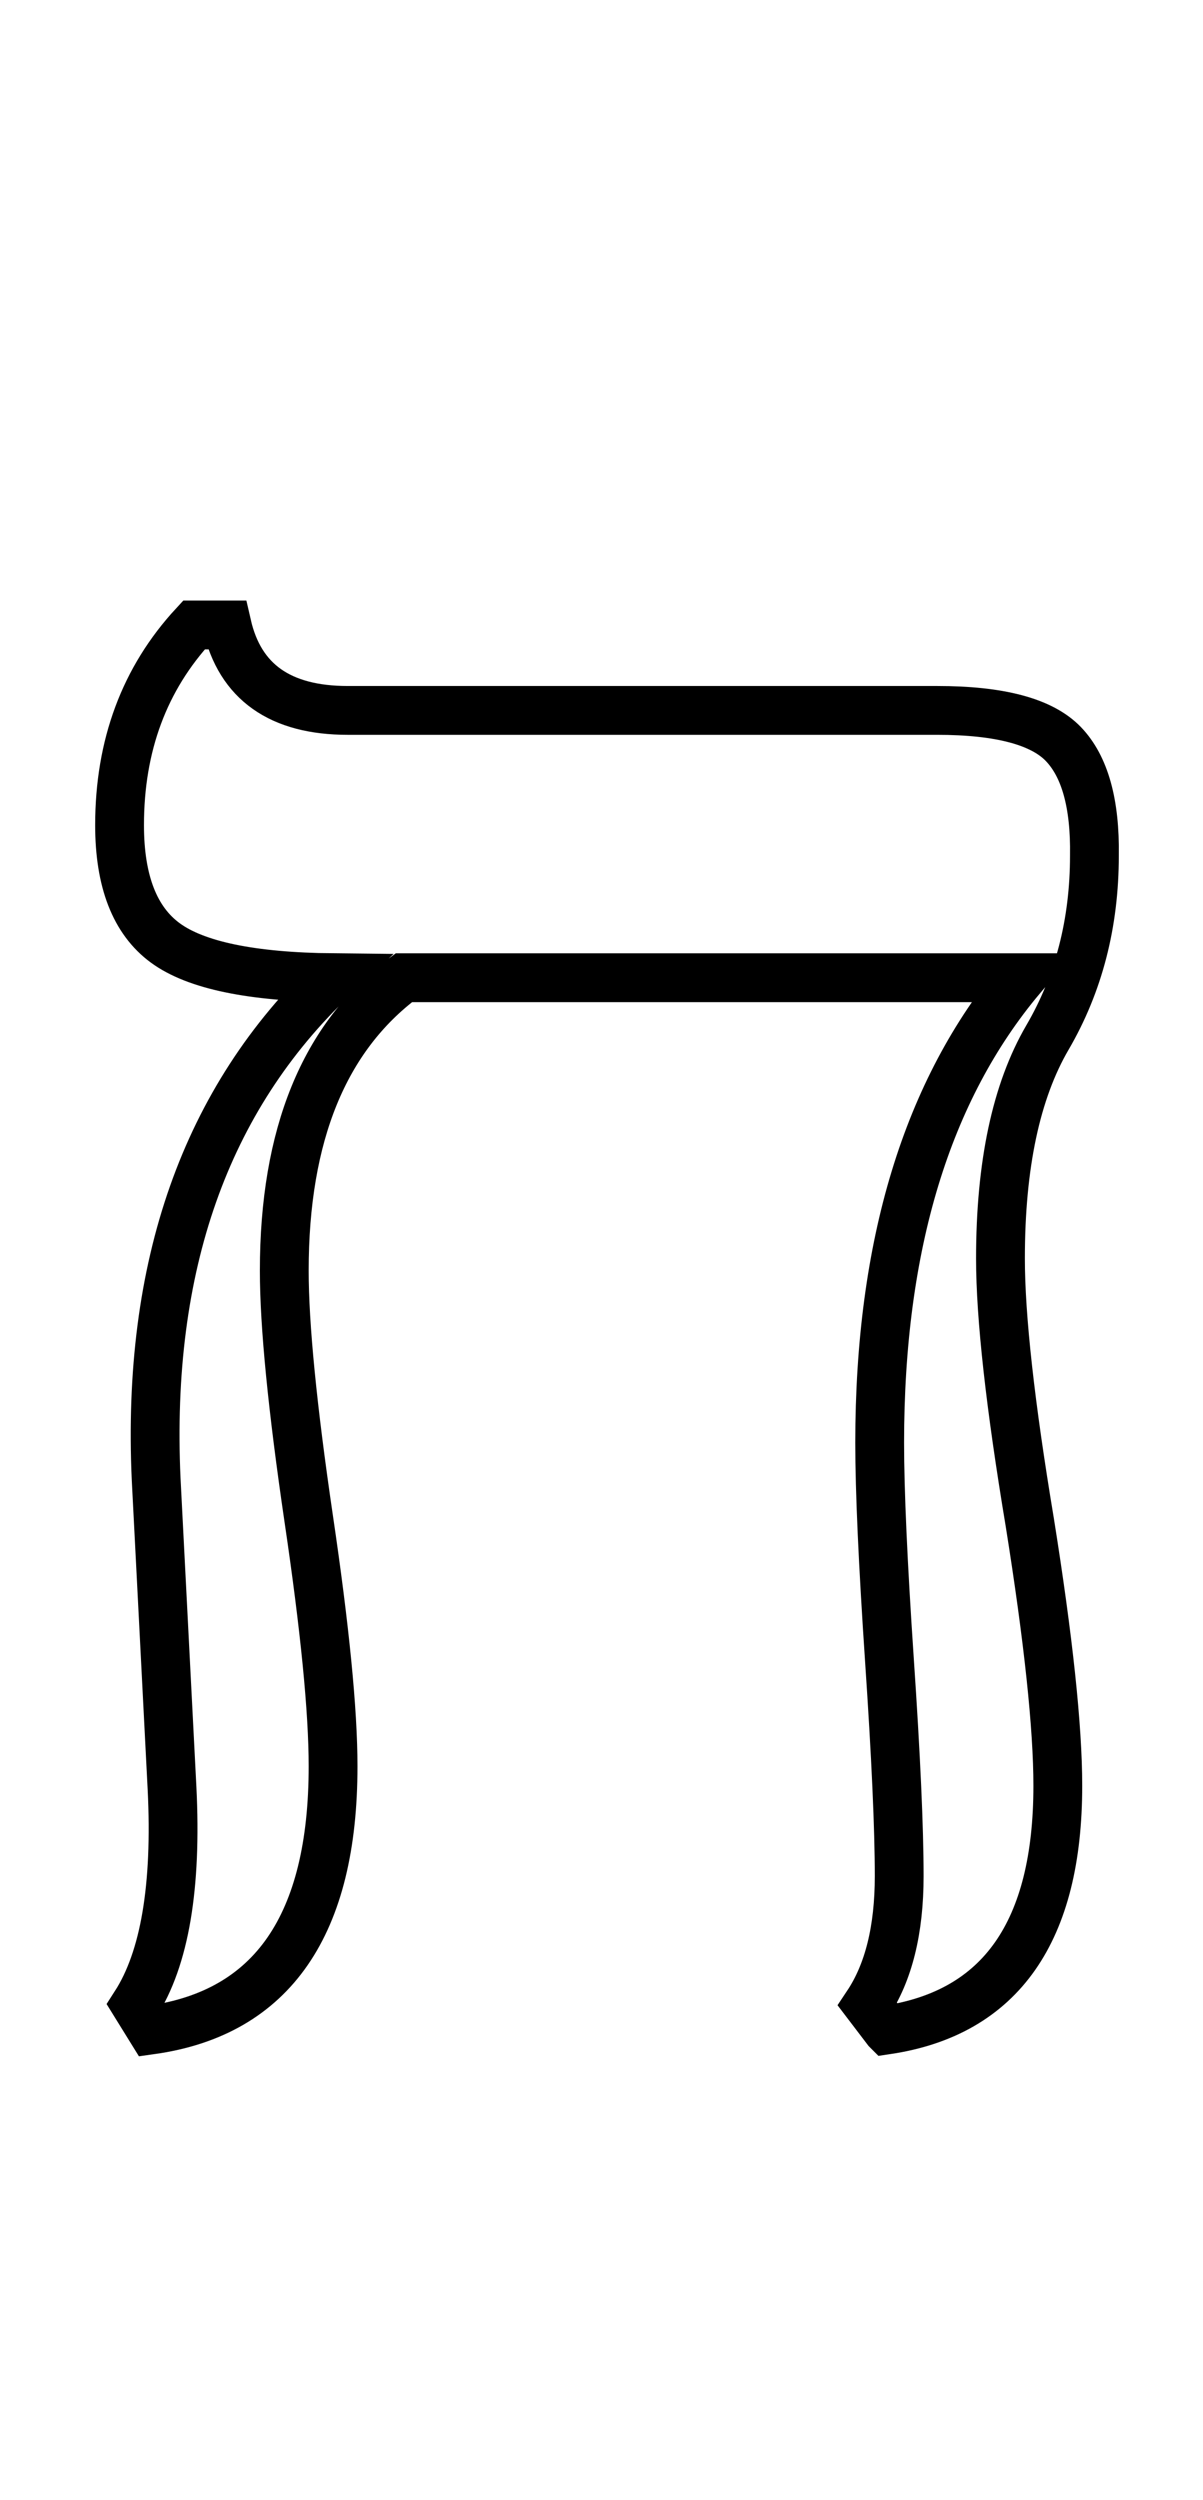 <?xml version="1.0" standalone="no"?>
<!DOCTYPE svg PUBLIC "-//W3C//DTD SVG 1.1//EN" "http://www.w3.org/Graphics/SVG/1.1/DTD/svg11.dtd" >
<svg xmlns="http://www.w3.org/2000/svg" xmlns:xlink="http://www.w3.org/1999/xlink" version="1.1" viewBox="-10 0 986 2048">
   <path fill="none" stroke="black" stroke-width="40"
d="M717 1663l-16 -21q26 -39 26 -105q0 -59 -8 -177q-8 -119 -8 -178q0 -243 116 -381h-506q-98 73 -98 240q0 67 20 203q20 135 20 203q0 195 -149 216l-13 -21q36 -56 30 -177l-13 -253q-12 -262 145 -411q-100 -1 -137.5 -28.5t-37.5 -96.5q0 -98 61 -164h27q16 70 99 70
h483q77 0 103.5 27.5t25.5 91.5q0 83 -38.5 149t-38.5 181q0 72 24 216q23 144 23 216q0 179 -140 200z" />
</svg>

